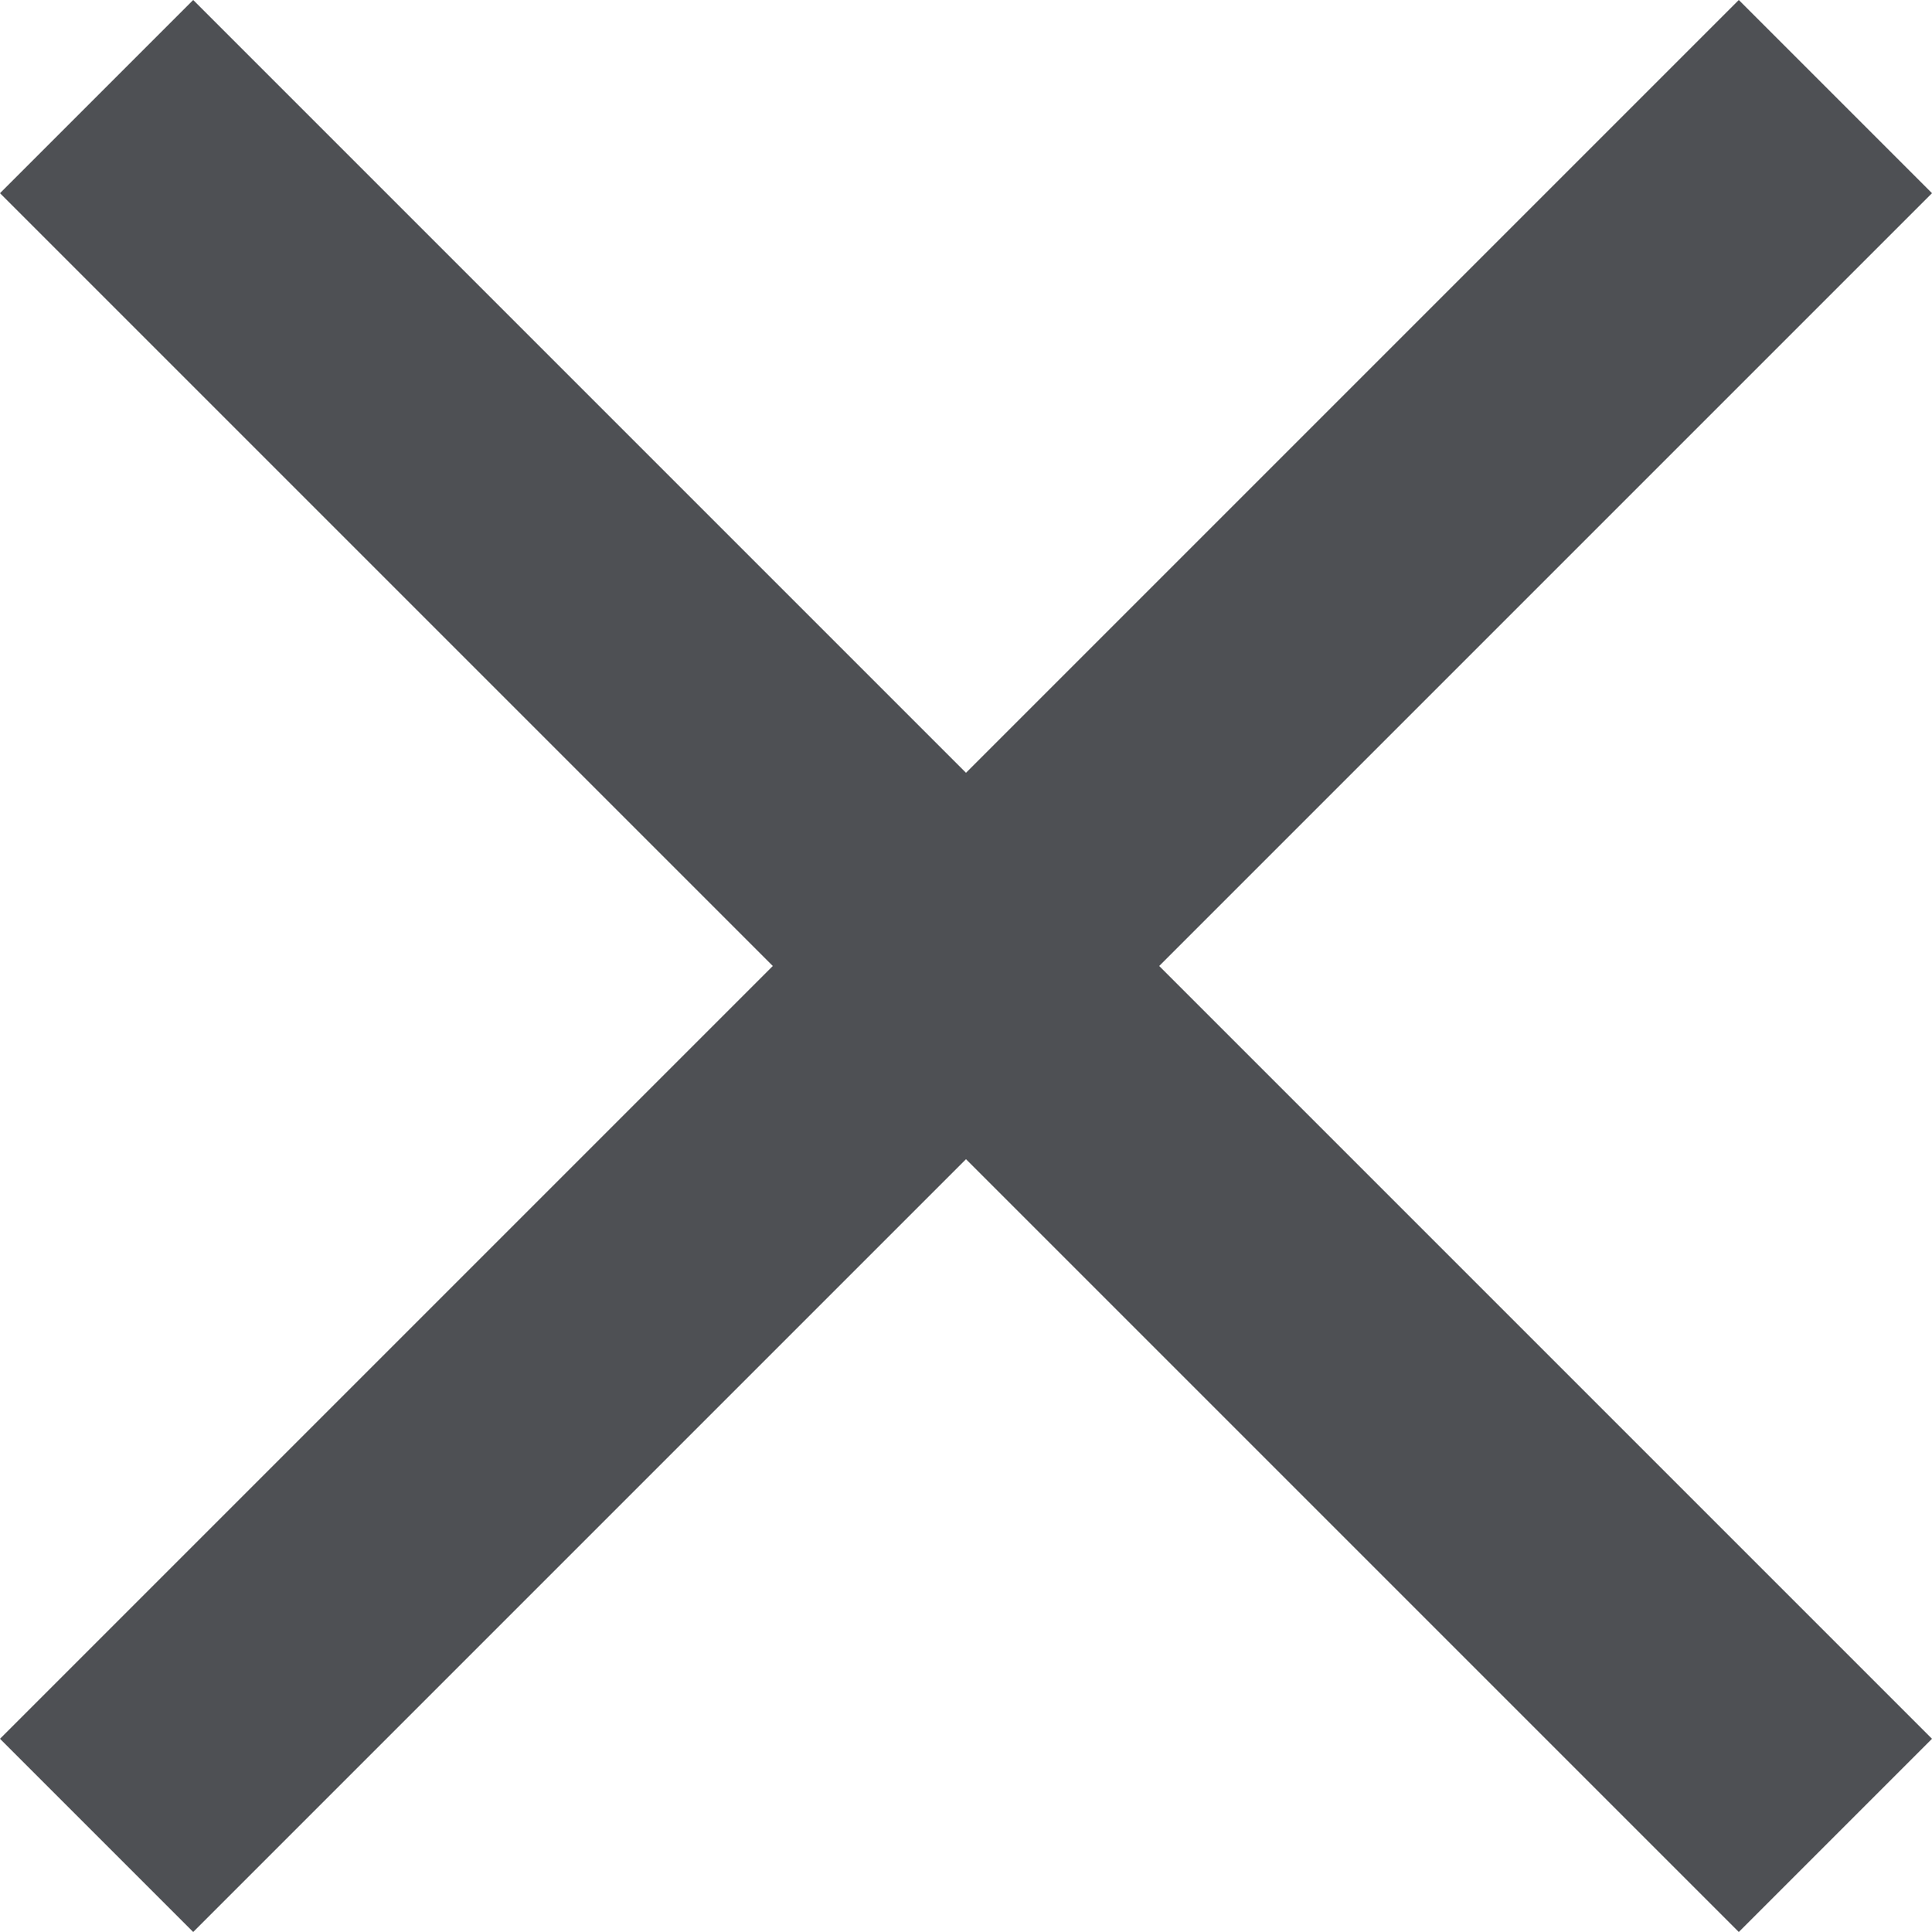 <?xml version="1.0" encoding="utf-8"?>
<!-- Generator: Adobe Illustrator 21.1.0, SVG Export Plug-In . SVG Version: 6.00 Build 0)  -->
<svg version="1.1" id="Ebene_1" xmlns="http://www.w3.org/2000/svg" xmlns:xlink="http://www.w3.org/1999/xlink" x="0px" y="0px"
	 viewBox="0 0 12 12" style="enable-background:new 0 0 12 12;" xml:space="preserve">
<style type="text/css">
	.st0{fill:#4E5054;}
</style>
<polygon class="st0" points="12,1.2 10.8,0 6,4.8 1.2,0 0,1.2 4.8,6 0,10.8 1.2,12 6,7.2 10.8,12 12,10.8 7.2,6 "/>
</svg>
